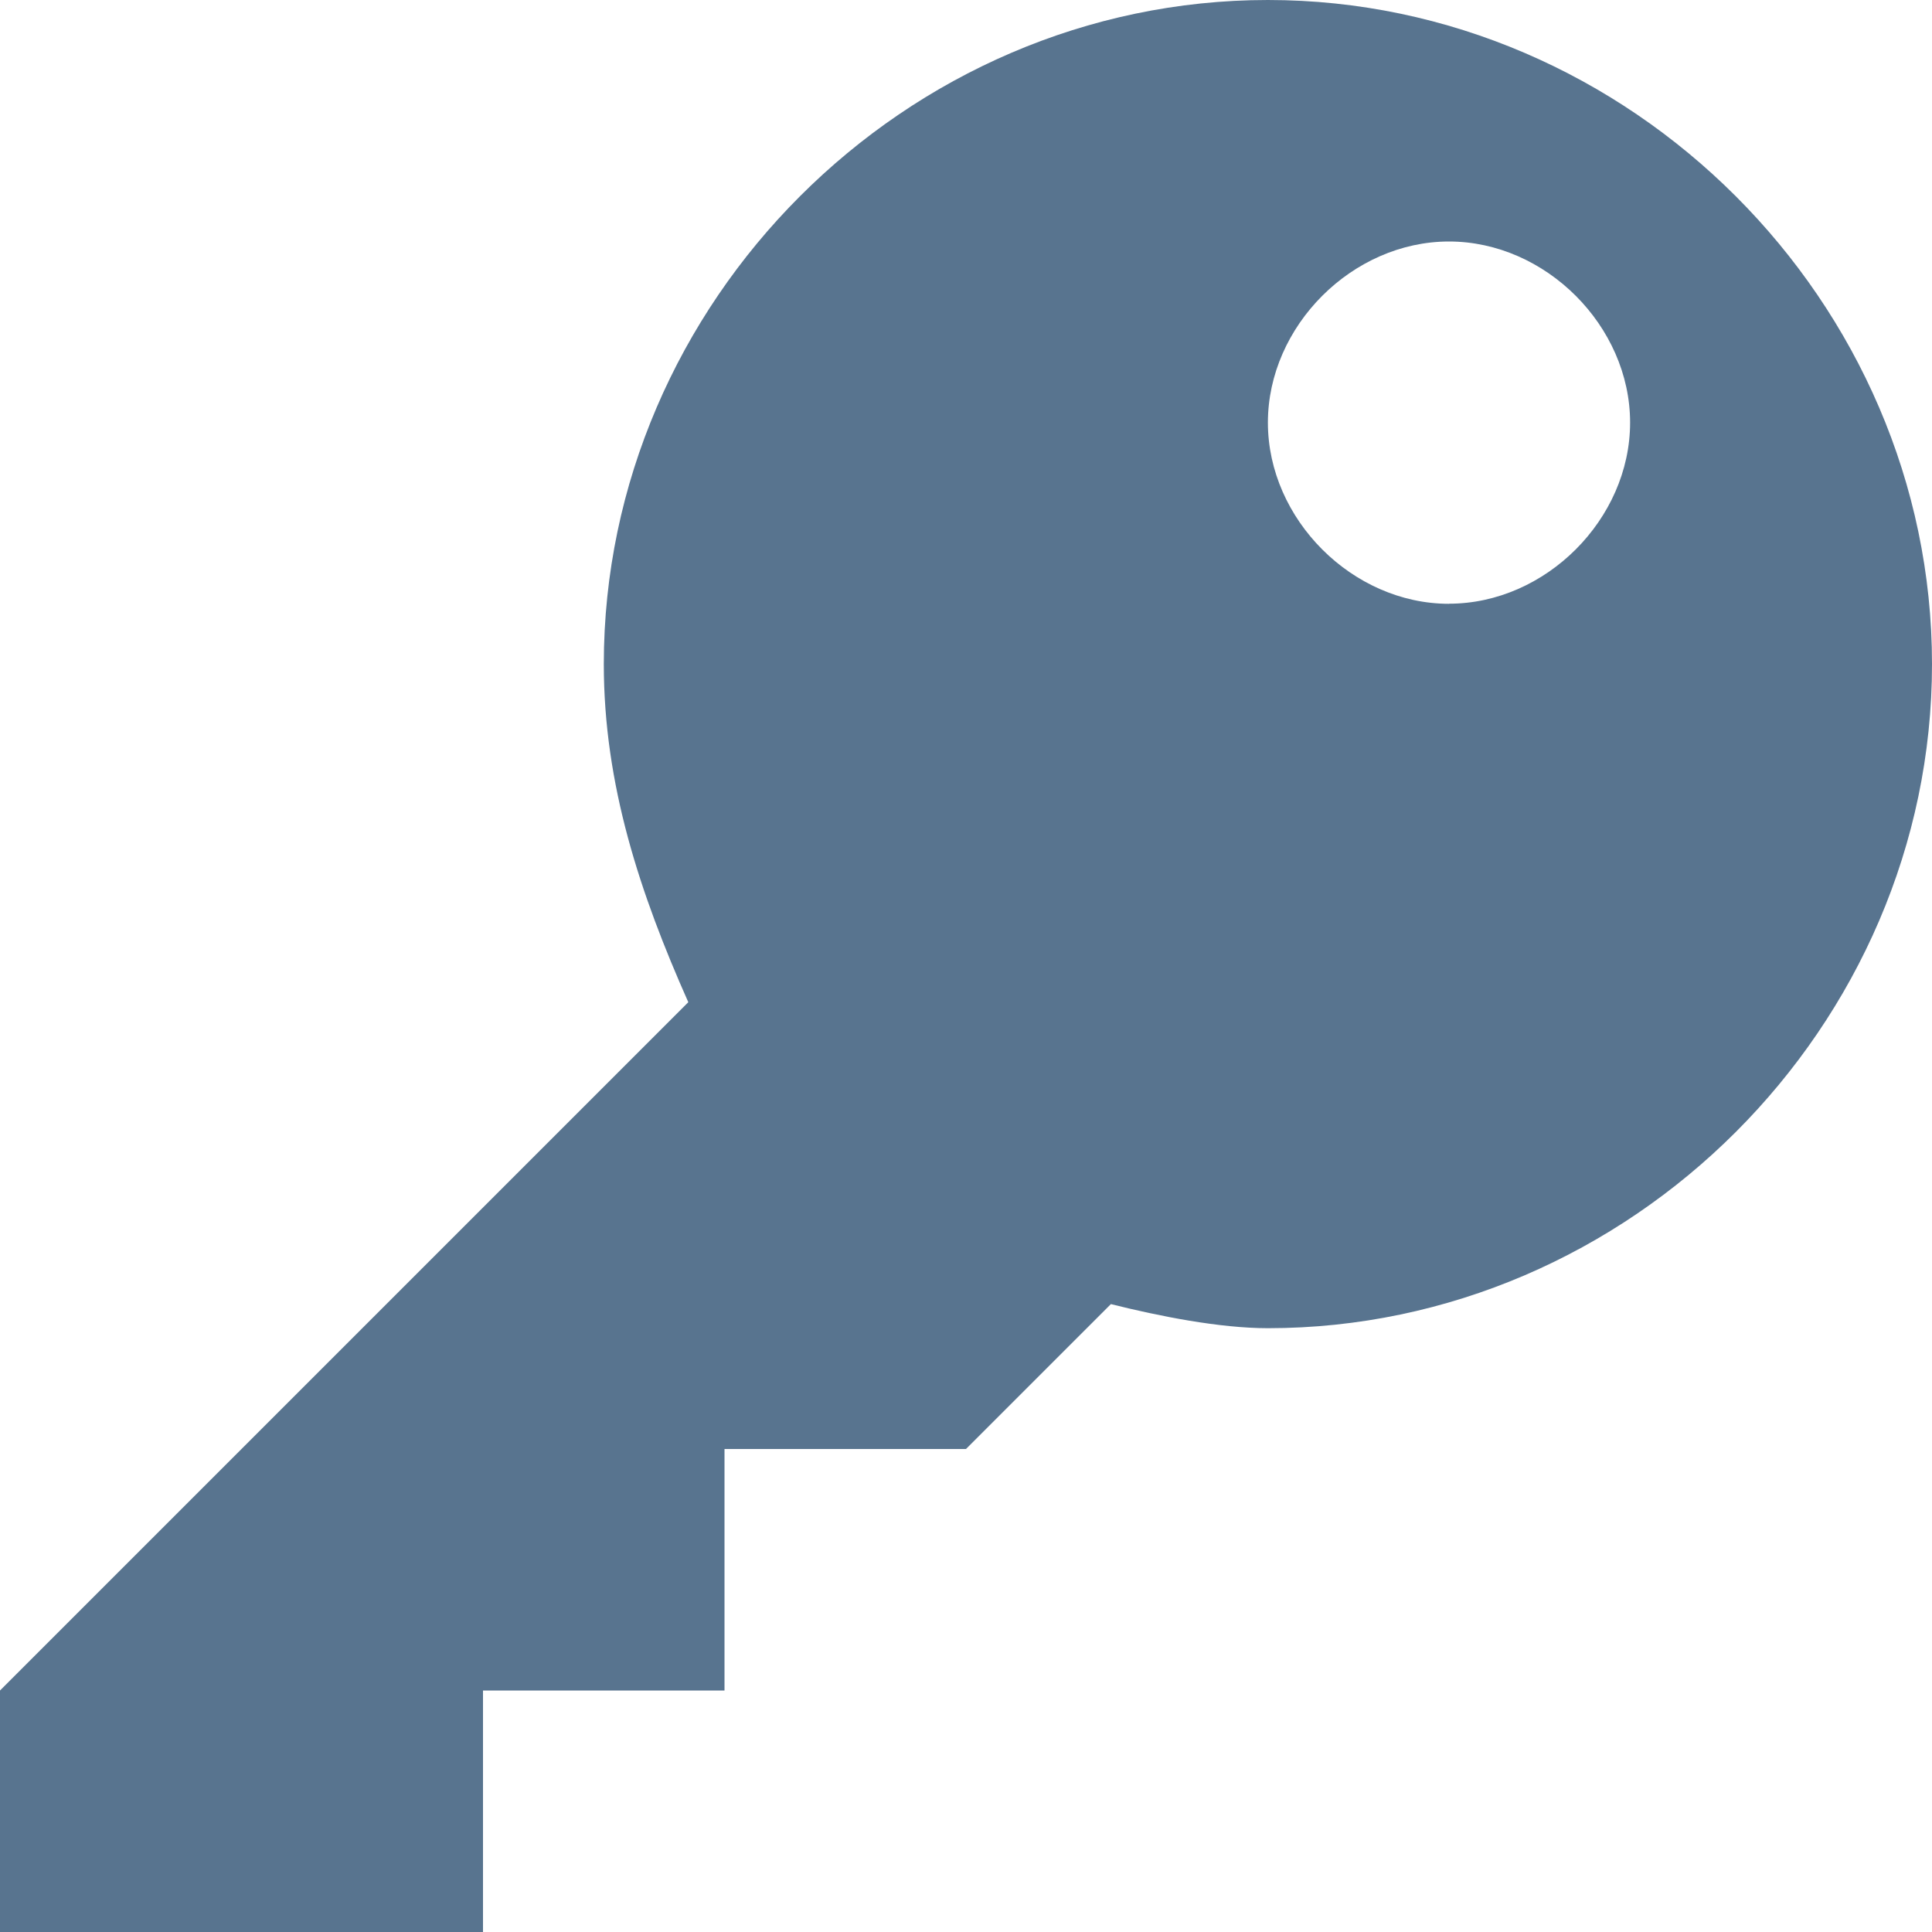 <?xml version="1.0" encoding="UTF-8" standalone="no"?>
<svg
   xmlns:dc="http://purl.org/dc/elements/1.1/"
   xmlns:cc="http://creativecommons.org/ns#"
   xmlns:rdf="http://www.w3.org/1999/02/22-rdf-syntax-ns#"
   xmlns:svg="http://www.w3.org/2000/svg"
   xmlns="http://www.w3.org/2000/svg"
   xmlns:sodipodi="http://sodipodi.sourceforge.net/DTD/sodipodi-0.dtd"
   xmlns:inkscape="http://www.inkscape.org/namespaces/inkscape"
   inkscape:version="1.0 (4035a4fb49, 2020-05-01)"
   sodipodi:docname="gs_icon_ssoar_login_blue.svg"
   id="svg3711"
   version="1.1"
   viewBox="0 0 19 19"
   height="19"
   width="19">
  <defs
     id="defs3715" />
  <sodipodi:namedview
     fit-margin-bottom="0"
     fit-margin-right="0"
     fit-margin-left="0"
     fit-margin-top="0"
     inkscape:document-rotation="0"
     inkscape:guide-bbox="true"
     showguides="true"
     inkscape:current-layer="svg3711"
     inkscape:window-maximized="1"
     inkscape:window-y="49"
     inkscape:window-x="54"
     inkscape:cy="7.893567"
     inkscape:cx="23.607621"
     inkscape:zoom="16"
     showgrid="false"
     id="namedview3713"
     inkscape:window-height="1057"
     inkscape:window-width="1858"
     inkscape:pageshadow="2"
     inkscape:pageopacity="0"
     guidetolerance="10"
     gridtolerance="10"
     objecttolerance="10"
     borderopacity="1"
     bordercolor="#666666"
     pagecolor="#ffffff">
    <sodipodi:guide
       inkscape:color="rgb(0,0,255)"
       inkscape:label=""
       inkscape:locked="false"
       id="guide812"
       orientation="0,1"
       position="-20.938,0" />
    <sodipodi:guide
       inkscape:color="rgb(0,0,255)"
       inkscape:label=""
       inkscape:locked="false"
       id="guide814"
       orientation="0,1"
       position="29.375,19" />
  </sodipodi:namedview>
  <path
     inkscape:connector-curvature="0"
     style="fill:#58748f;fill-opacity:1;stroke-width:1"
     id="path3709"
     d="M 12.469,0 C 8.906,0 5.938,2.969 5.938,6.531 c 0,1.188 0.356,2.256 0.831,3.325 L 0,16.625 V 19 H 4.75 V 16.625 H 7.125 V 14.25 H 9.5 l 1.425,-1.425 c 0.475,0.119 1.069,0.237 1.544,0.237 C 16.031,13.062 19,10.094 19,6.531 19,2.969 16.031,0 12.469,0 Z M 14.25,5.938 C 13.3,5.938 12.469,5.106 12.469,4.156 12.469,3.206 13.3,2.375 14.25,2.375 c 0.95,0 1.781,0.831 1.781,1.781 0,0.95 -0.831,1.781 -1.781,1.781 z" />
</svg>
